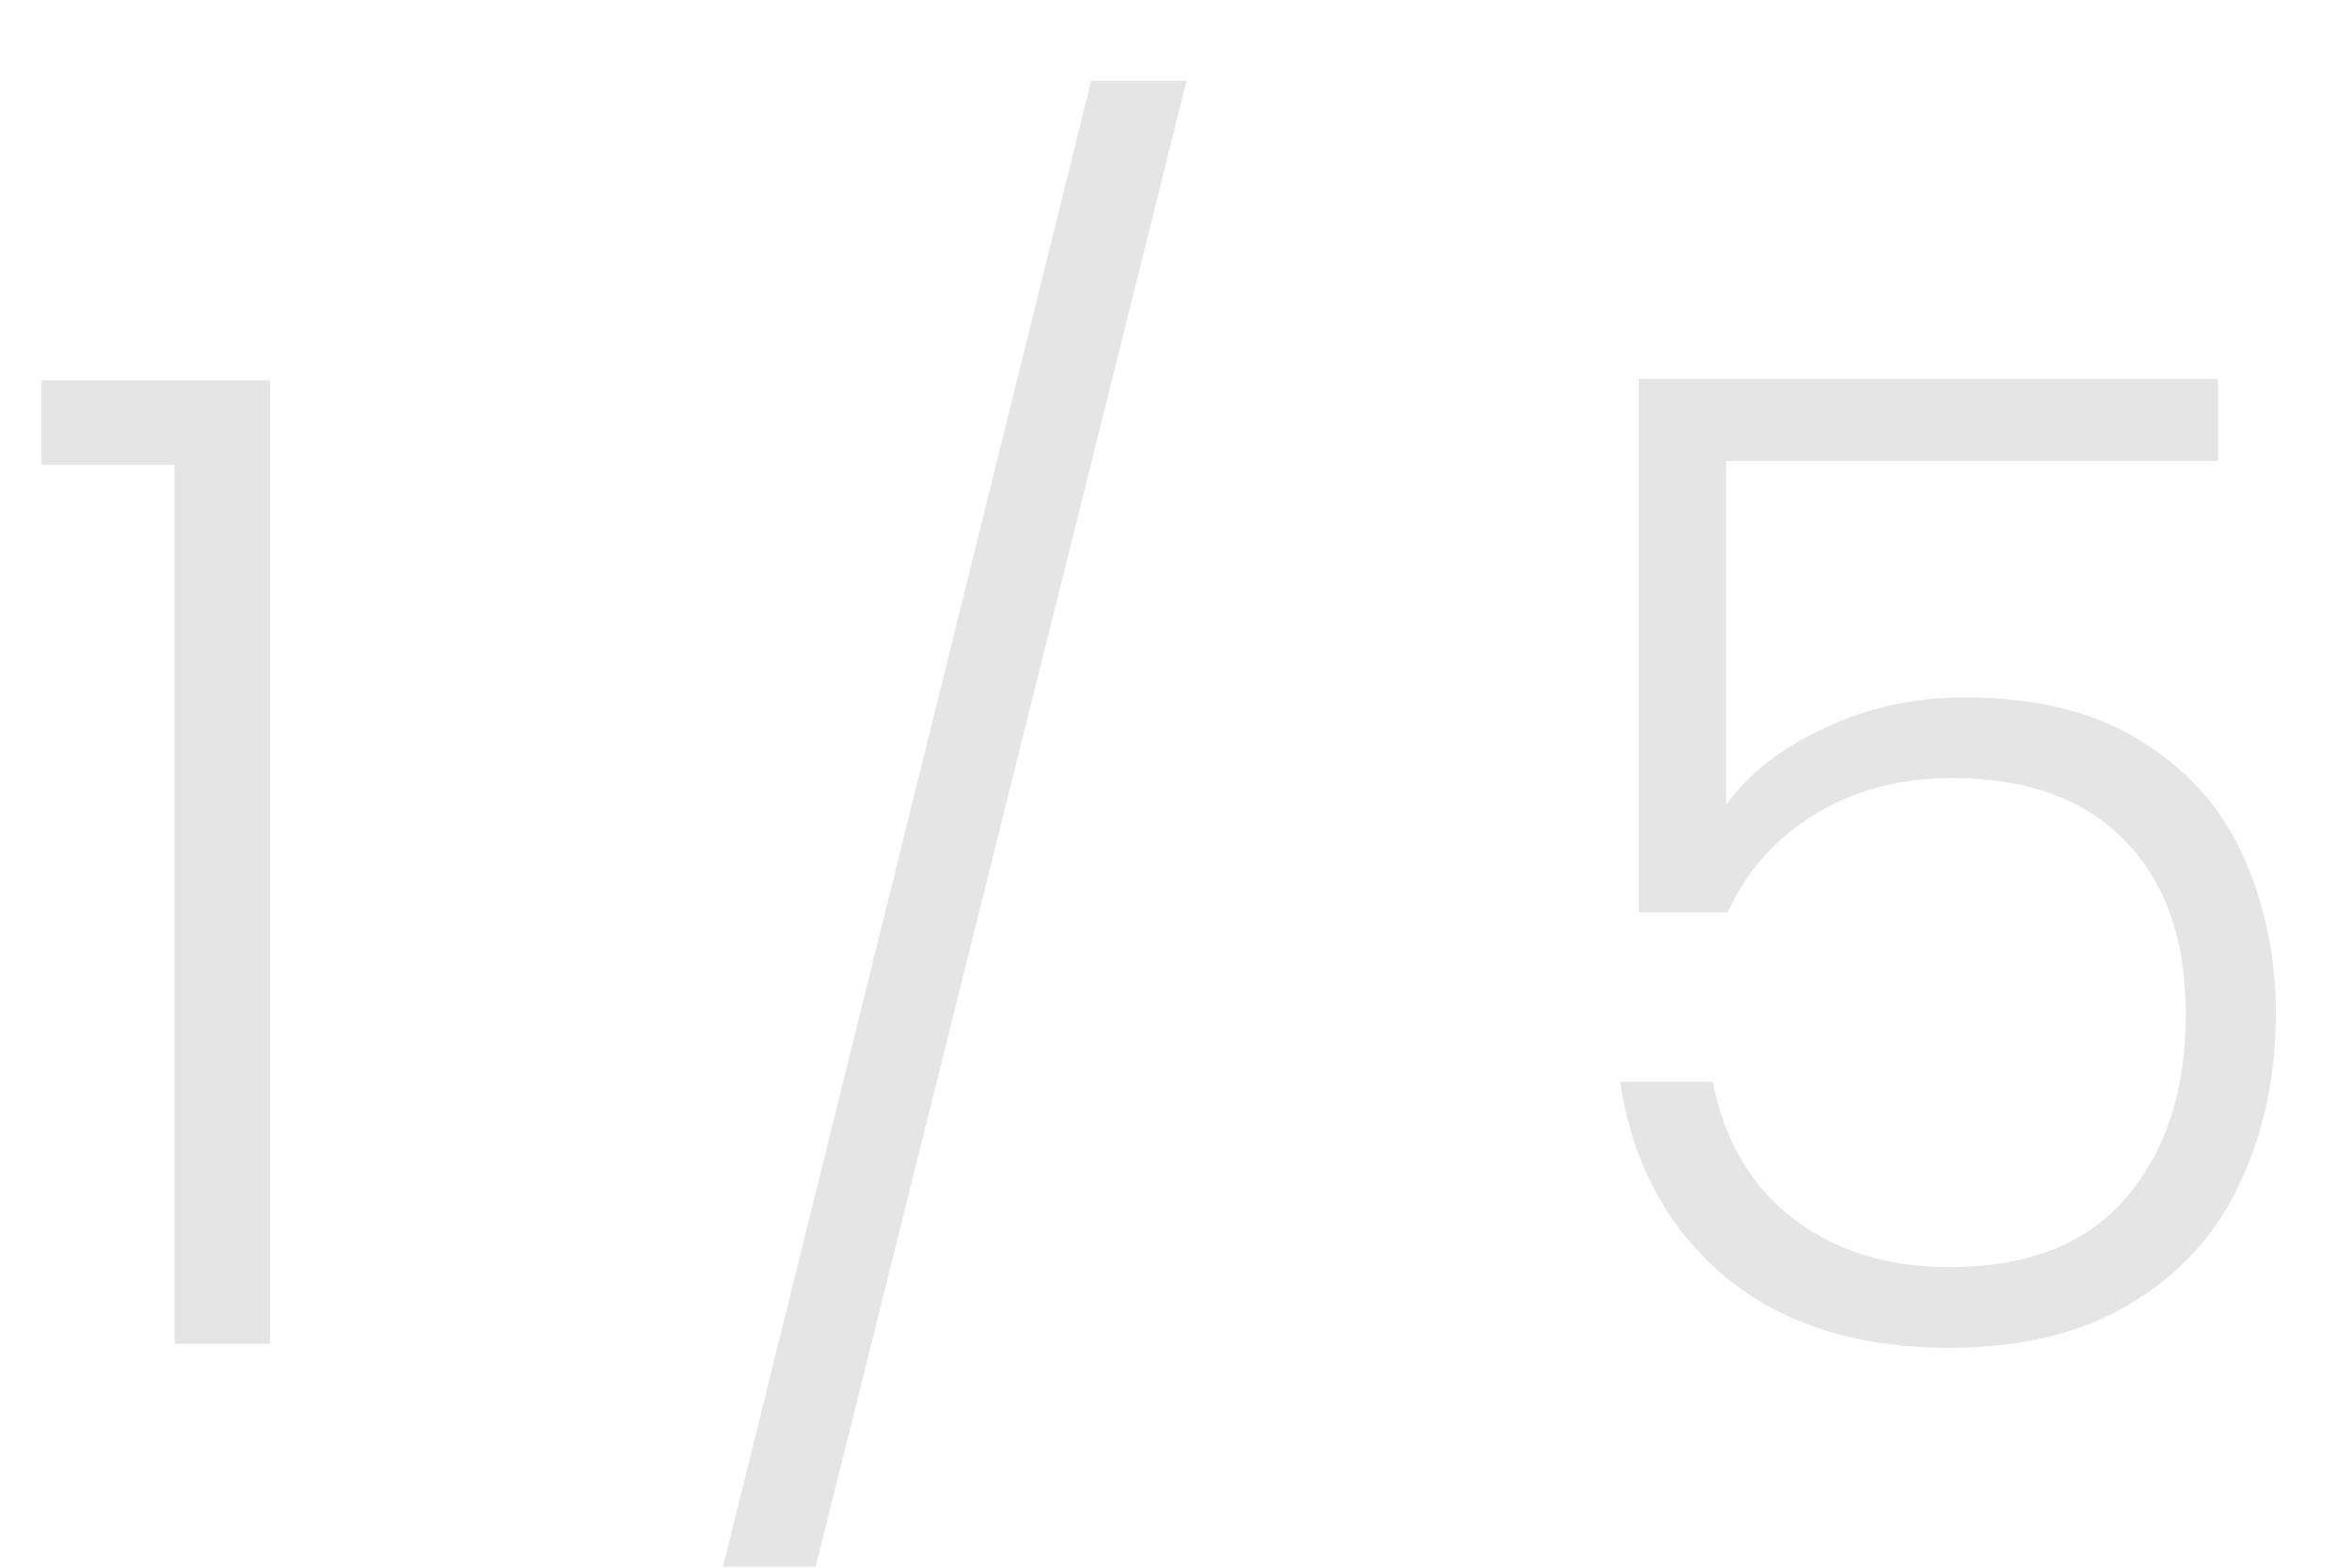<svg width="21" height="14" viewBox="0 0 21 14" fill="none" xmlns="http://www.w3.org/2000/svg">
<path d="M0.371 4.152V3.396H2.411V12H1.559V4.152H0.371ZM10.595 0.72L7.283 13.992H6.455L9.743 0.72H10.595ZM19.804 4.116H15.412V7.188C15.612 6.908 15.904 6.68 16.288 6.504C16.672 6.32 17.088 6.228 17.536 6.228C18.192 6.228 18.728 6.364 19.144 6.636C19.56 6.9 19.86 7.248 20.044 7.68C20.228 8.104 20.32 8.56 20.32 9.048C20.32 9.608 20.212 10.116 19.996 10.572C19.788 11.02 19.464 11.376 19.024 11.64C18.592 11.904 18.052 12.036 17.404 12.036C16.58 12.036 15.912 11.824 15.4 11.4C14.888 10.968 14.576 10.388 14.464 9.66H15.292C15.396 10.188 15.636 10.596 16.012 10.884C16.388 11.172 16.852 11.316 17.404 11.316C18.1 11.316 18.624 11.112 18.976 10.704C19.336 10.288 19.516 9.74 19.516 9.06C19.516 8.396 19.336 7.88 18.976 7.512C18.616 7.136 18.1 6.948 17.428 6.948C16.964 6.948 16.556 7.056 16.204 7.272C15.852 7.488 15.592 7.78 15.424 8.148H14.632V3.384H19.804V4.116Z" fill="#E5E5E5"/>
</svg>
